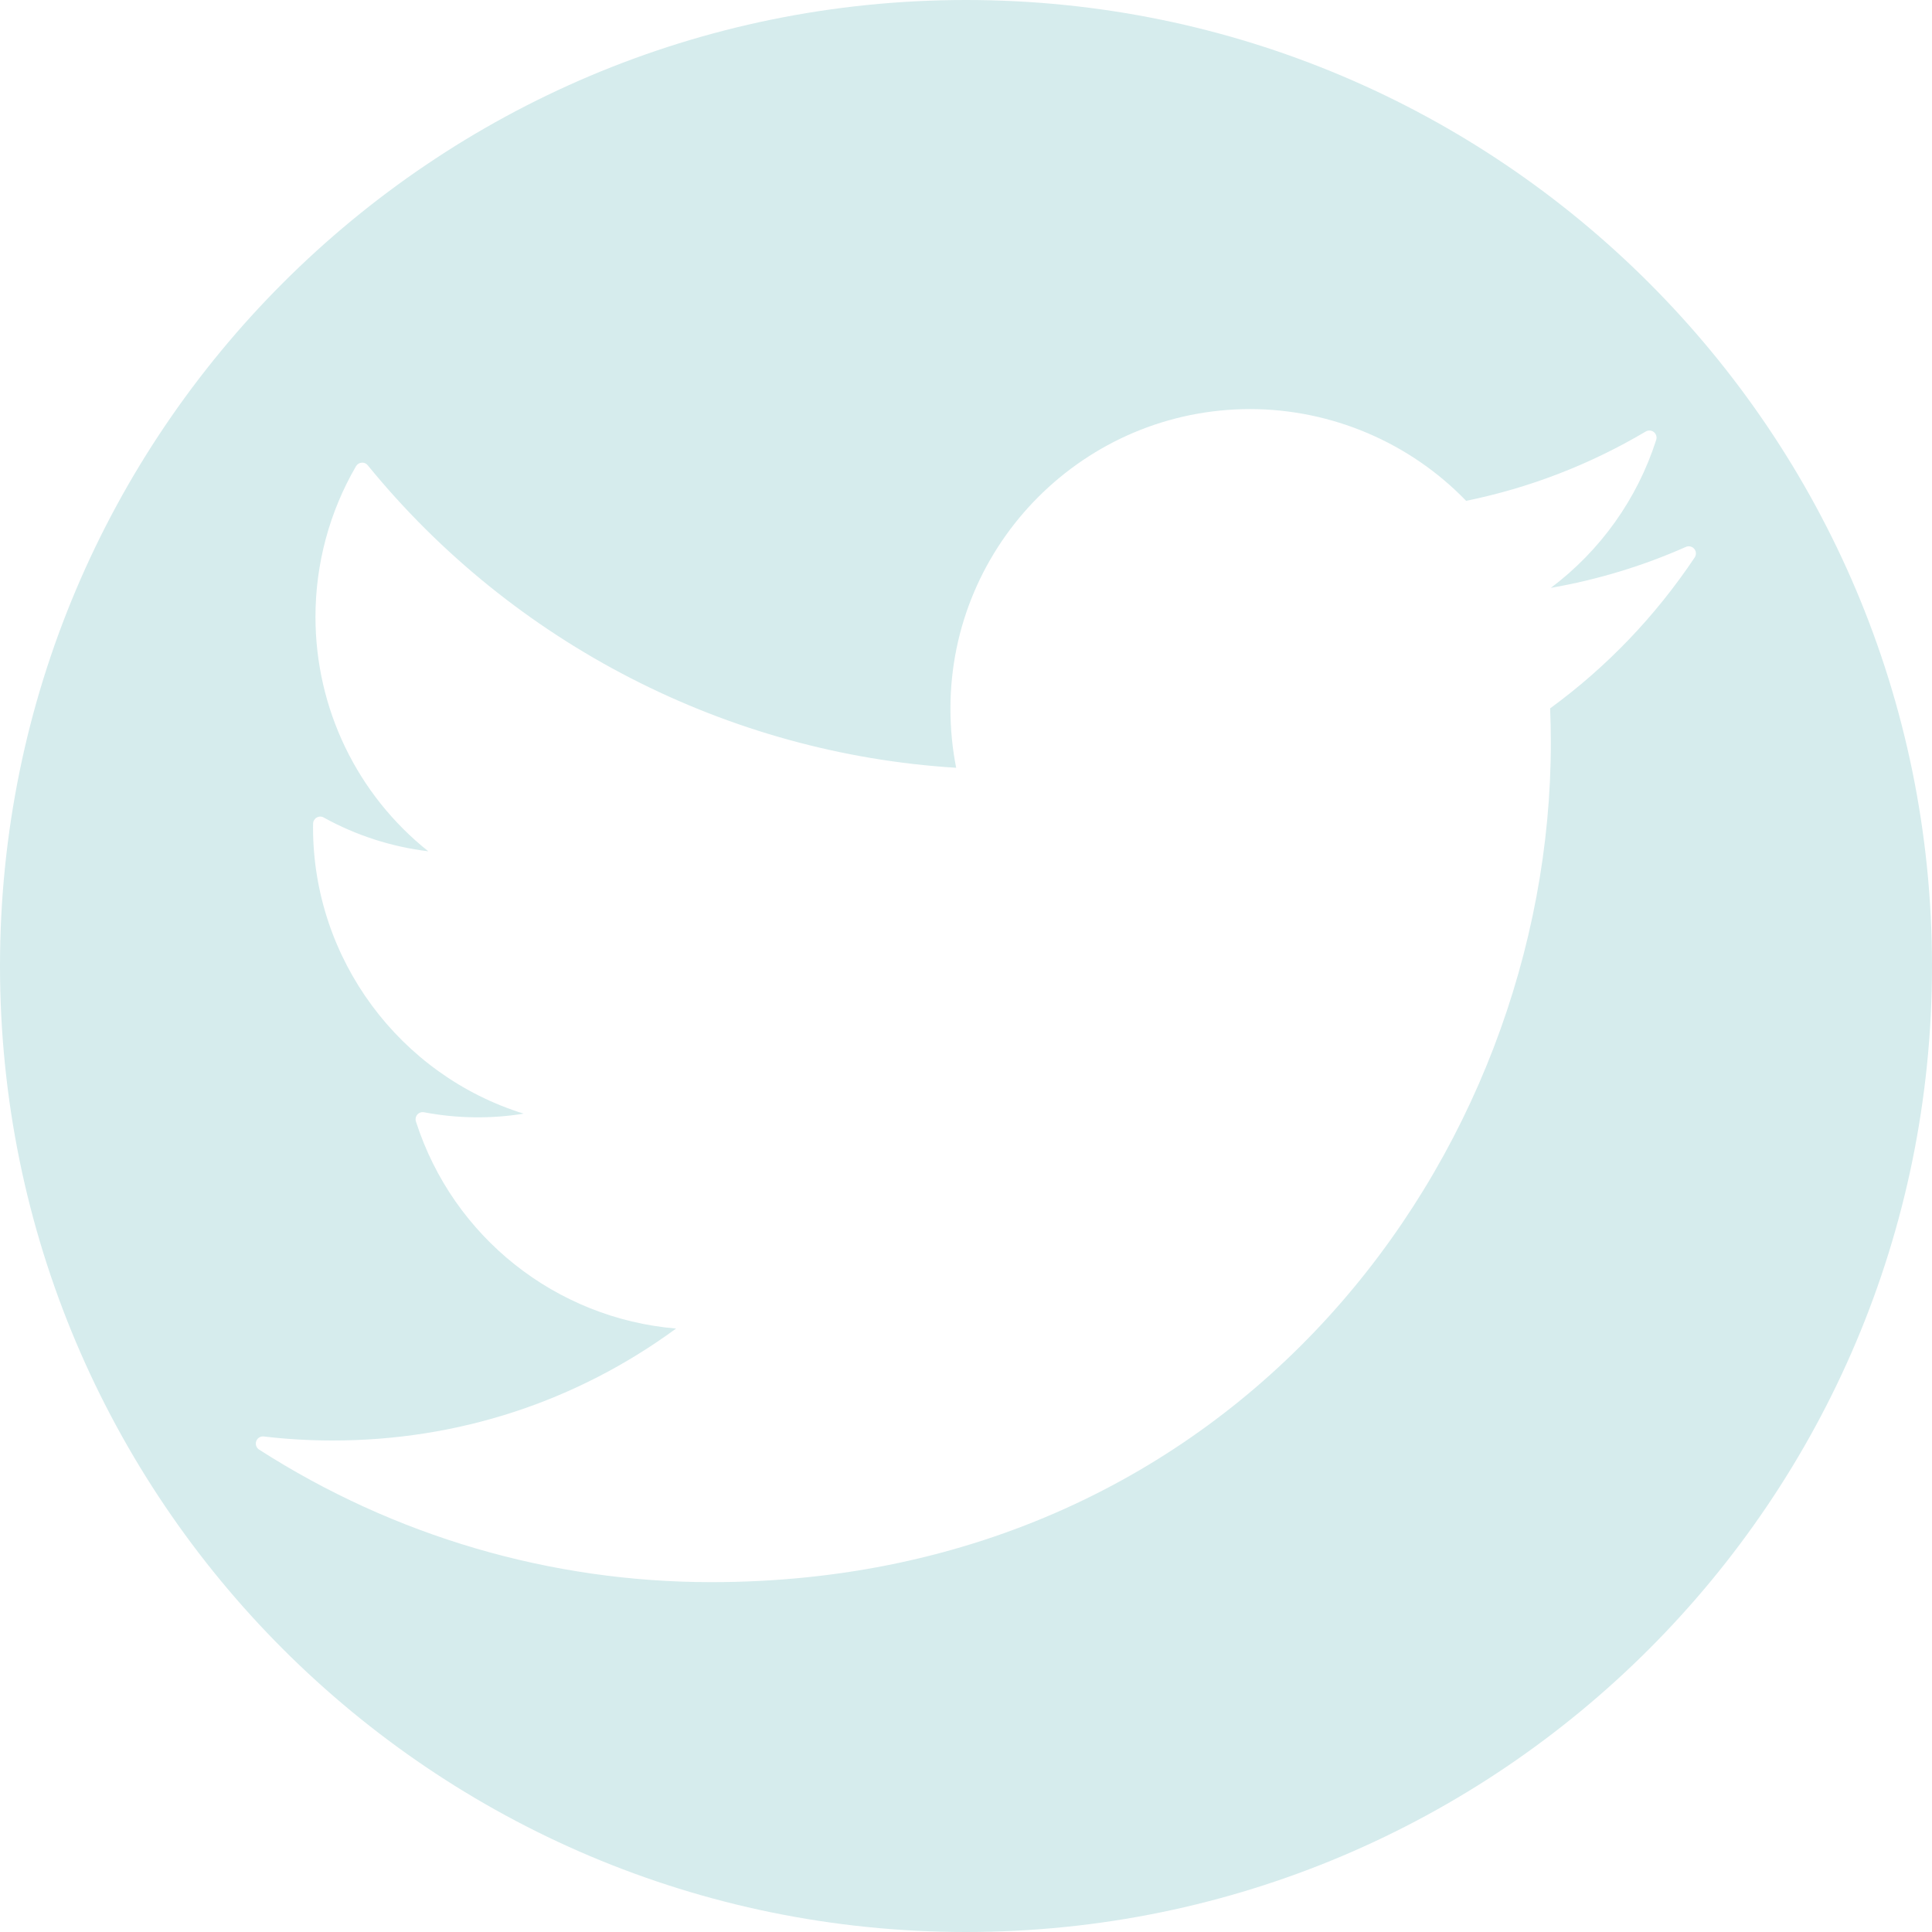 <svg width="35" height="35" viewBox="0 0 35 35" fill="none" xmlns="http://www.w3.org/2000/svg">
<path d="M17.5 0C7.835 0 0 7.835 0 17.5C0 27.165 7.835 35 17.5 35C27.165 35 35 27.165 35 17.5C35 7.835 27.165 0 17.5 0ZM28.082 12.833C28.091 13.04 28.095 13.247 28.095 13.455C28.095 20.93 22.406 28.662 12.887 28.662C9.977 28.662 7.144 27.832 4.694 26.261C4.643 26.228 4.621 26.165 4.642 26.108C4.662 26.051 4.72 26.016 4.779 26.023C5.19 26.072 5.61 26.096 6.028 26.096C8.292 26.096 10.435 25.396 12.248 24.068C10.075 23.885 8.207 22.414 7.535 20.317C7.521 20.273 7.531 20.225 7.561 20.191C7.592 20.156 7.638 20.141 7.683 20.15C8.285 20.264 8.897 20.271 9.487 20.175C7.246 19.479 5.671 17.38 5.671 14.99L5.672 14.92C5.673 14.875 5.698 14.833 5.737 14.811C5.776 14.788 5.825 14.787 5.864 14.81C6.449 15.134 7.095 15.342 7.759 15.422C6.471 14.396 5.715 12.839 5.715 11.175C5.715 10.215 5.969 9.271 6.45 8.445C6.472 8.409 6.509 8.385 6.552 8.382C6.594 8.377 6.636 8.396 6.662 8.429C9.298 11.662 13.176 13.653 17.322 13.909C17.253 13.561 17.218 13.202 17.218 12.84C17.218 9.847 19.653 7.411 22.647 7.411C24.118 7.411 25.541 8.016 26.56 9.073C27.709 8.839 28.803 8.416 29.815 7.817C29.861 7.79 29.919 7.794 29.961 7.827C30.003 7.861 30.02 7.917 30.004 7.968C29.661 9.04 28.993 9.975 28.095 10.65C28.941 10.502 29.761 10.254 30.541 9.908C30.593 9.884 30.655 9.899 30.693 9.943C30.73 9.987 30.733 10.051 30.701 10.099C29.99 11.162 29.11 12.082 28.082 12.833Z" fill="#D6ECED"/>
</svg>
